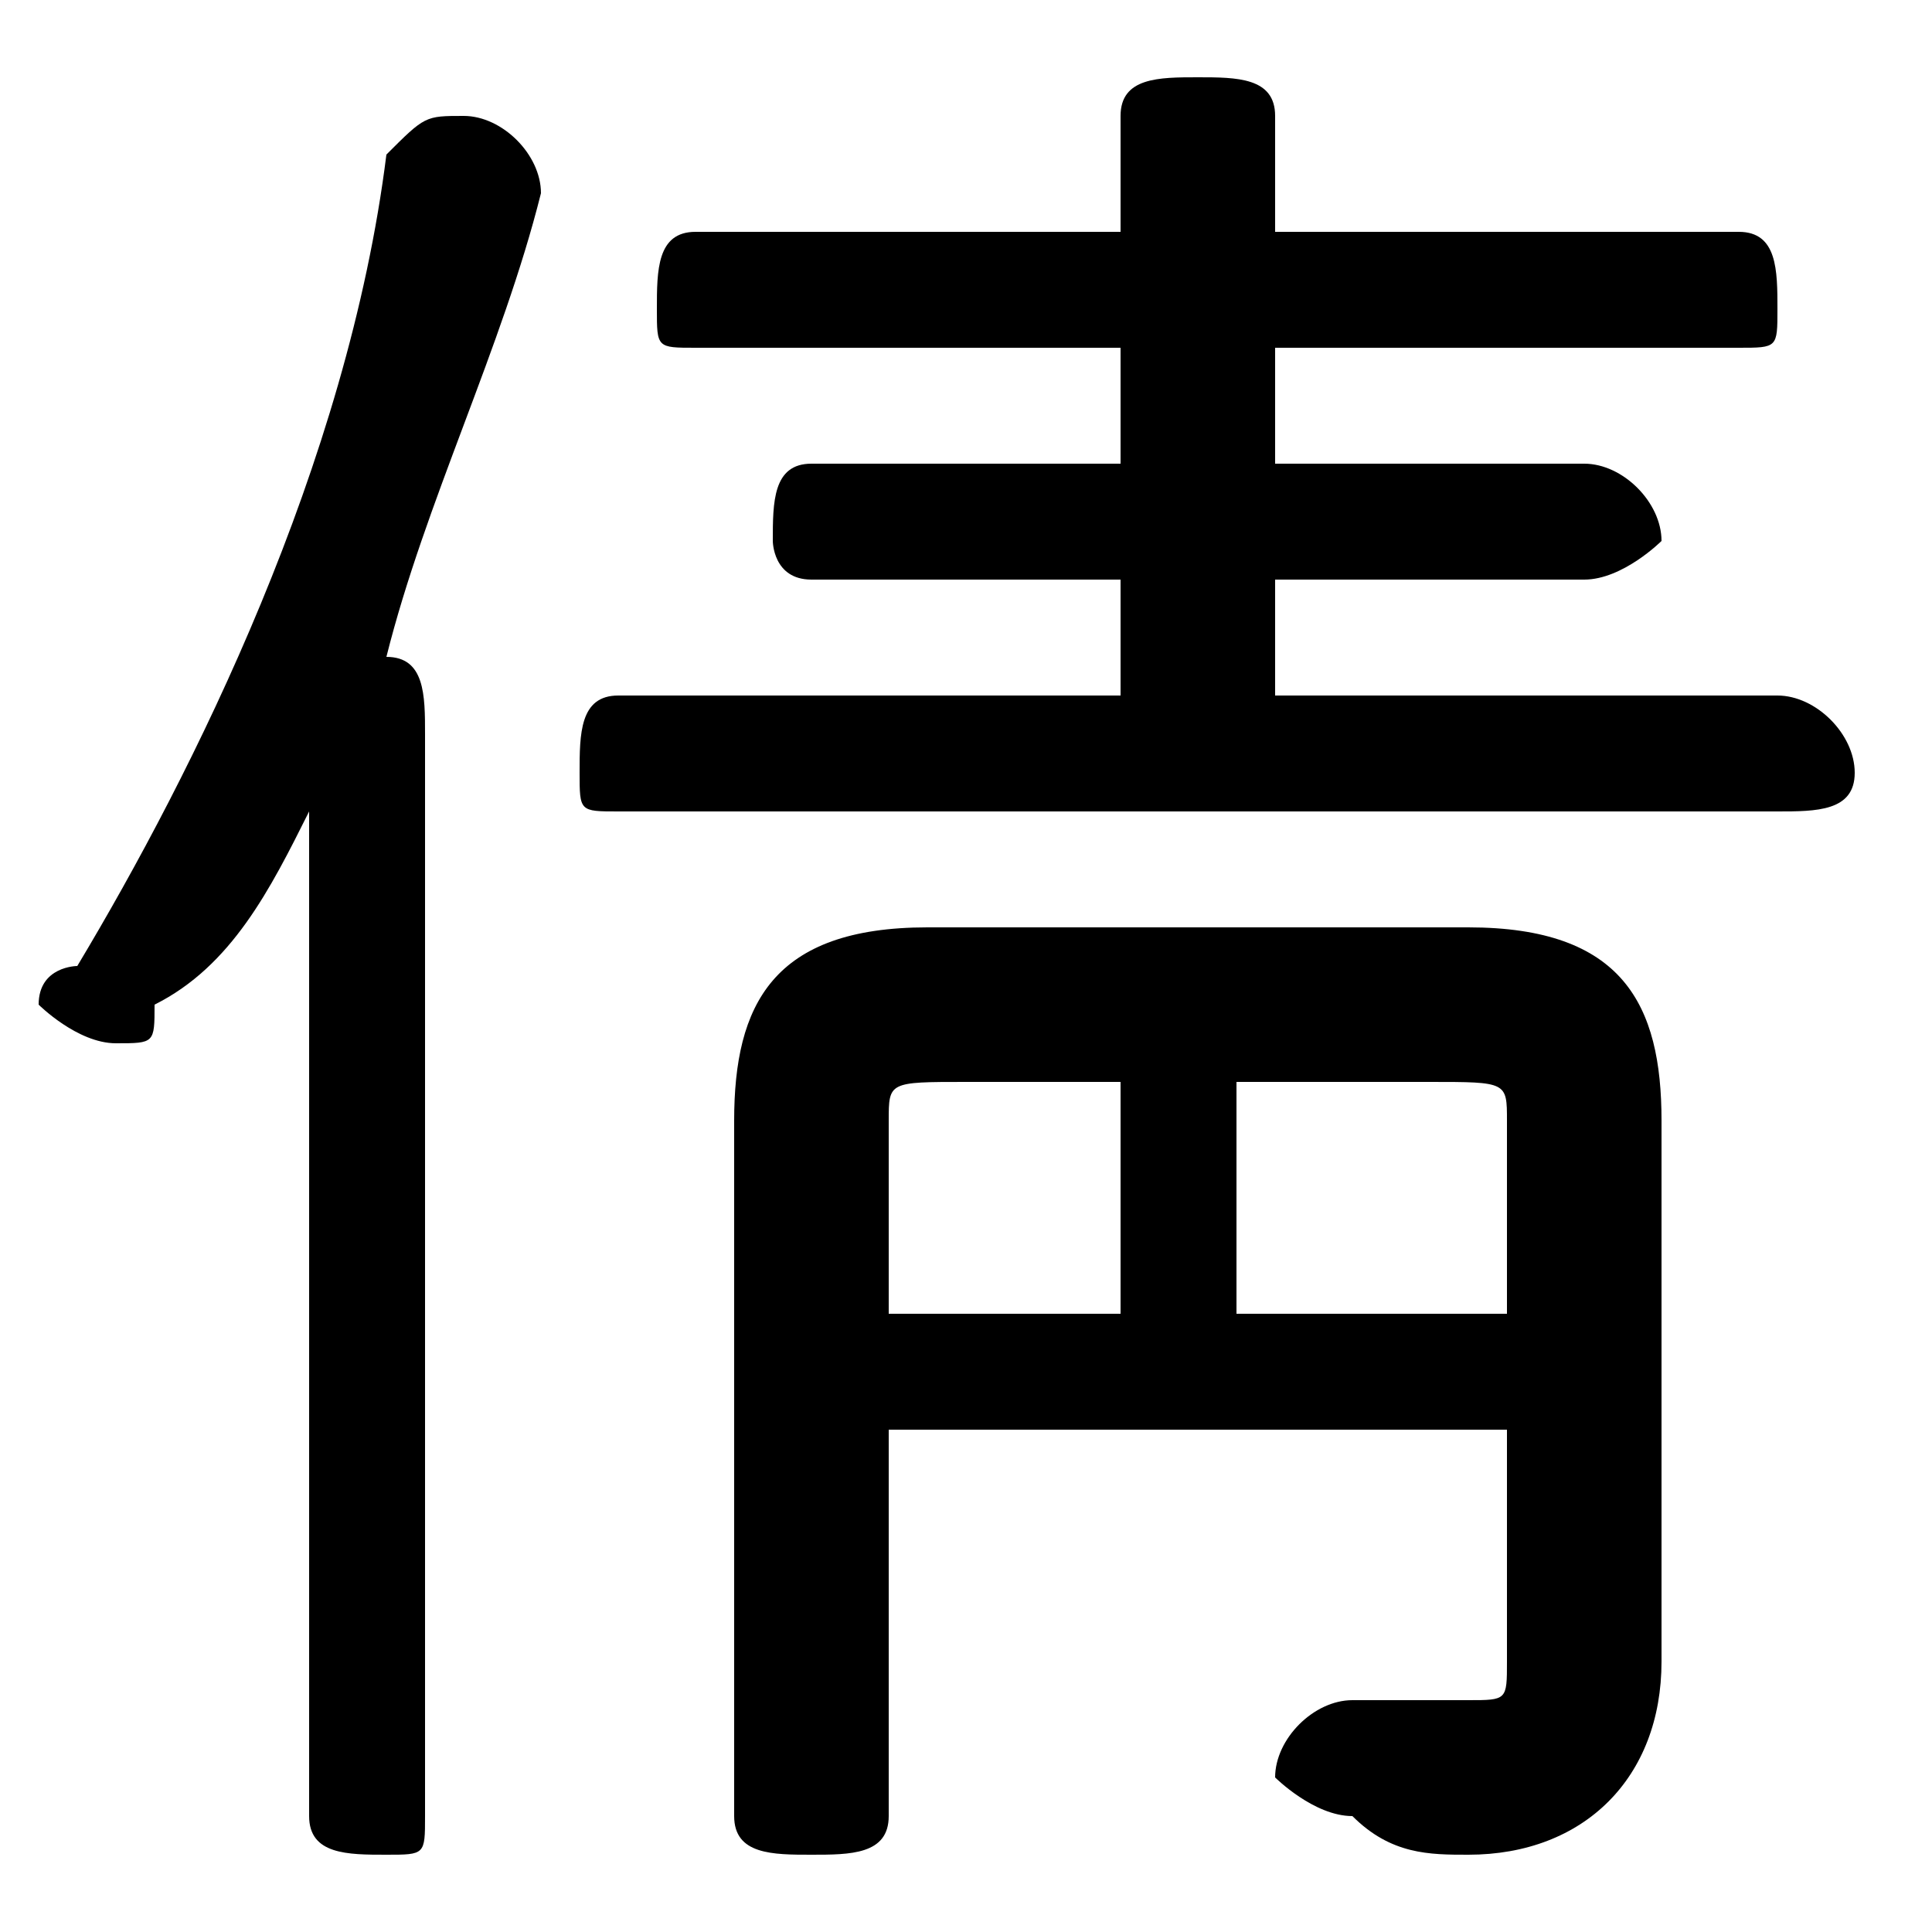 <svg xmlns="http://www.w3.org/2000/svg" viewBox="0 -44.0 50.0 50.0">
    <rect x="0" y="-44.0" width="50.0" height="50.0" fill="#808080" stroke="none"/>
    <g transform="scale(1, -1)">
        <!-- ボディの枠 -->
        <rect x="0" y="-6.0" width="50.0" height="50.0"
            stroke="white" fill="white"/>
        <!-- グリフ座標系の原点 -->
        <circle cx="0" cy="0" r="5" fill="white"/>
        <!-- グリフのアウトライン -->
        <g style="fill:black;stroke:#000000;stroke-width:0;stroke-linecap:round;stroke-linejoin:round;">
        <path d="M 10.0 27.0 C 11.0 31.0 13.0 35.0 14.0 39.0 C 14.0 40.0 13.0 41.0 12.0 41.0 C 11.0 41.0 11.0 41.0 10.0 40.0 C 9.0 32.0 5.0 24.0 2.0 19.0 C 2.0 19.0 1.0 19.0 1.0 18.0 C 1.0 18.0 2.0 17.0 3.0 17.0 C 4.0 17.0 4.0 17.0 4.0 18.0 C 6.0 19.0 7.0 21.0 8.0 23.0 L 8.0 -3.0 C 8.0 -4.0 9.0 -4.0 10.0 -4.0 C 11.0 -4.0 11.0 -4.0 11.0 -3.0 L 11.0 25.0 C 11.0 26.0 11.0 27.0 10.0 27.0 Z M 29.0 38.0 L 18.0 38.0 C 17.0 38.0 17.0 37.0 17.0 36.0 C 17.0 35.0 17.0 35.0 18.0 35.0 L 29.0 35.0 L 29.0 32.0 L 21.0 32.0 C 20.0 32.0 20.0 31.0 20.0 30.0 C 20.0 30.0 20.0 29.0 21.0 29.0 L 29.0 29.0 L 29.0 26.0 L 16.0 26.0 C 15.0 26.0 15.0 25.0 15.0 24.0 C 15.0 23.0 15.0 23.0 16.0 23.0 L 46.0 23.0 C 47.0 23.0 48.0 23.0 48.0 24.0 C 48.0 25.0 47.0 26.0 46.0 26.0 L 33.0 26.0 L 33.0 29.0 L 41.0 29.0 C 42.0 29.0 43.0 30.0 43.0 30.0 C 43.0 31.0 42.0 32.0 41.0 32.0 L 33.0 32.0 L 33.0 35.0 L 45.0 35.0 C 46.0 35.0 46.0 35.0 46.0 36.0 C 46.0 37.0 46.0 38.0 45.0 38.0 L 33.0 38.0 L 33.0 41.0 C 33.0 42.0 32.0 42.0 31.0 42.0 C 30.0 42.0 29.0 42.0 29.0 41.0 Z M 23.0 7.0 L 39.0 7.0 L 39.0 1.0 C 39.0 0.0 39.0 -0.0 38.0 -0.0 C 37.0 -0.0 36.0 -0.0 35.0 0.0 C 34.0 0.0 33.0 -1.0 33.0 -2.0 C 33.0 -2.0 34.0 -3.0 35.0 -3.0 C 36.0 -4.0 37.0 -4.0 38.0 -4.0 C 41.0 -4.0 43.0 -2.0 43.0 1.0 L 43.0 15.0 C 43.0 18.0 42.0 20.0 38.0 20.0 L 24.0 20.0 C 20.0 20.0 19.0 18.0 19.0 15.0 L 19.0 -3.0 C 19.0 -4.0 20.0 -4.0 21.0 -4.0 C 22.0 -4.0 23.0 -4.0 23.0 -3.0 Z M 29.0 10.0 L 23.0 10.0 L 23.0 15.0 C 23.0 16.0 23.0 16.0 25.0 16.0 L 29.0 16.0 Z M 32.0 10.0 L 32.0 16.0 L 37.0 16.0 C 39.0 16.0 39.0 16.0 39.0 15.0 L 39.0 10.0 Z"/>
    </g>
    </g>
</svg>
